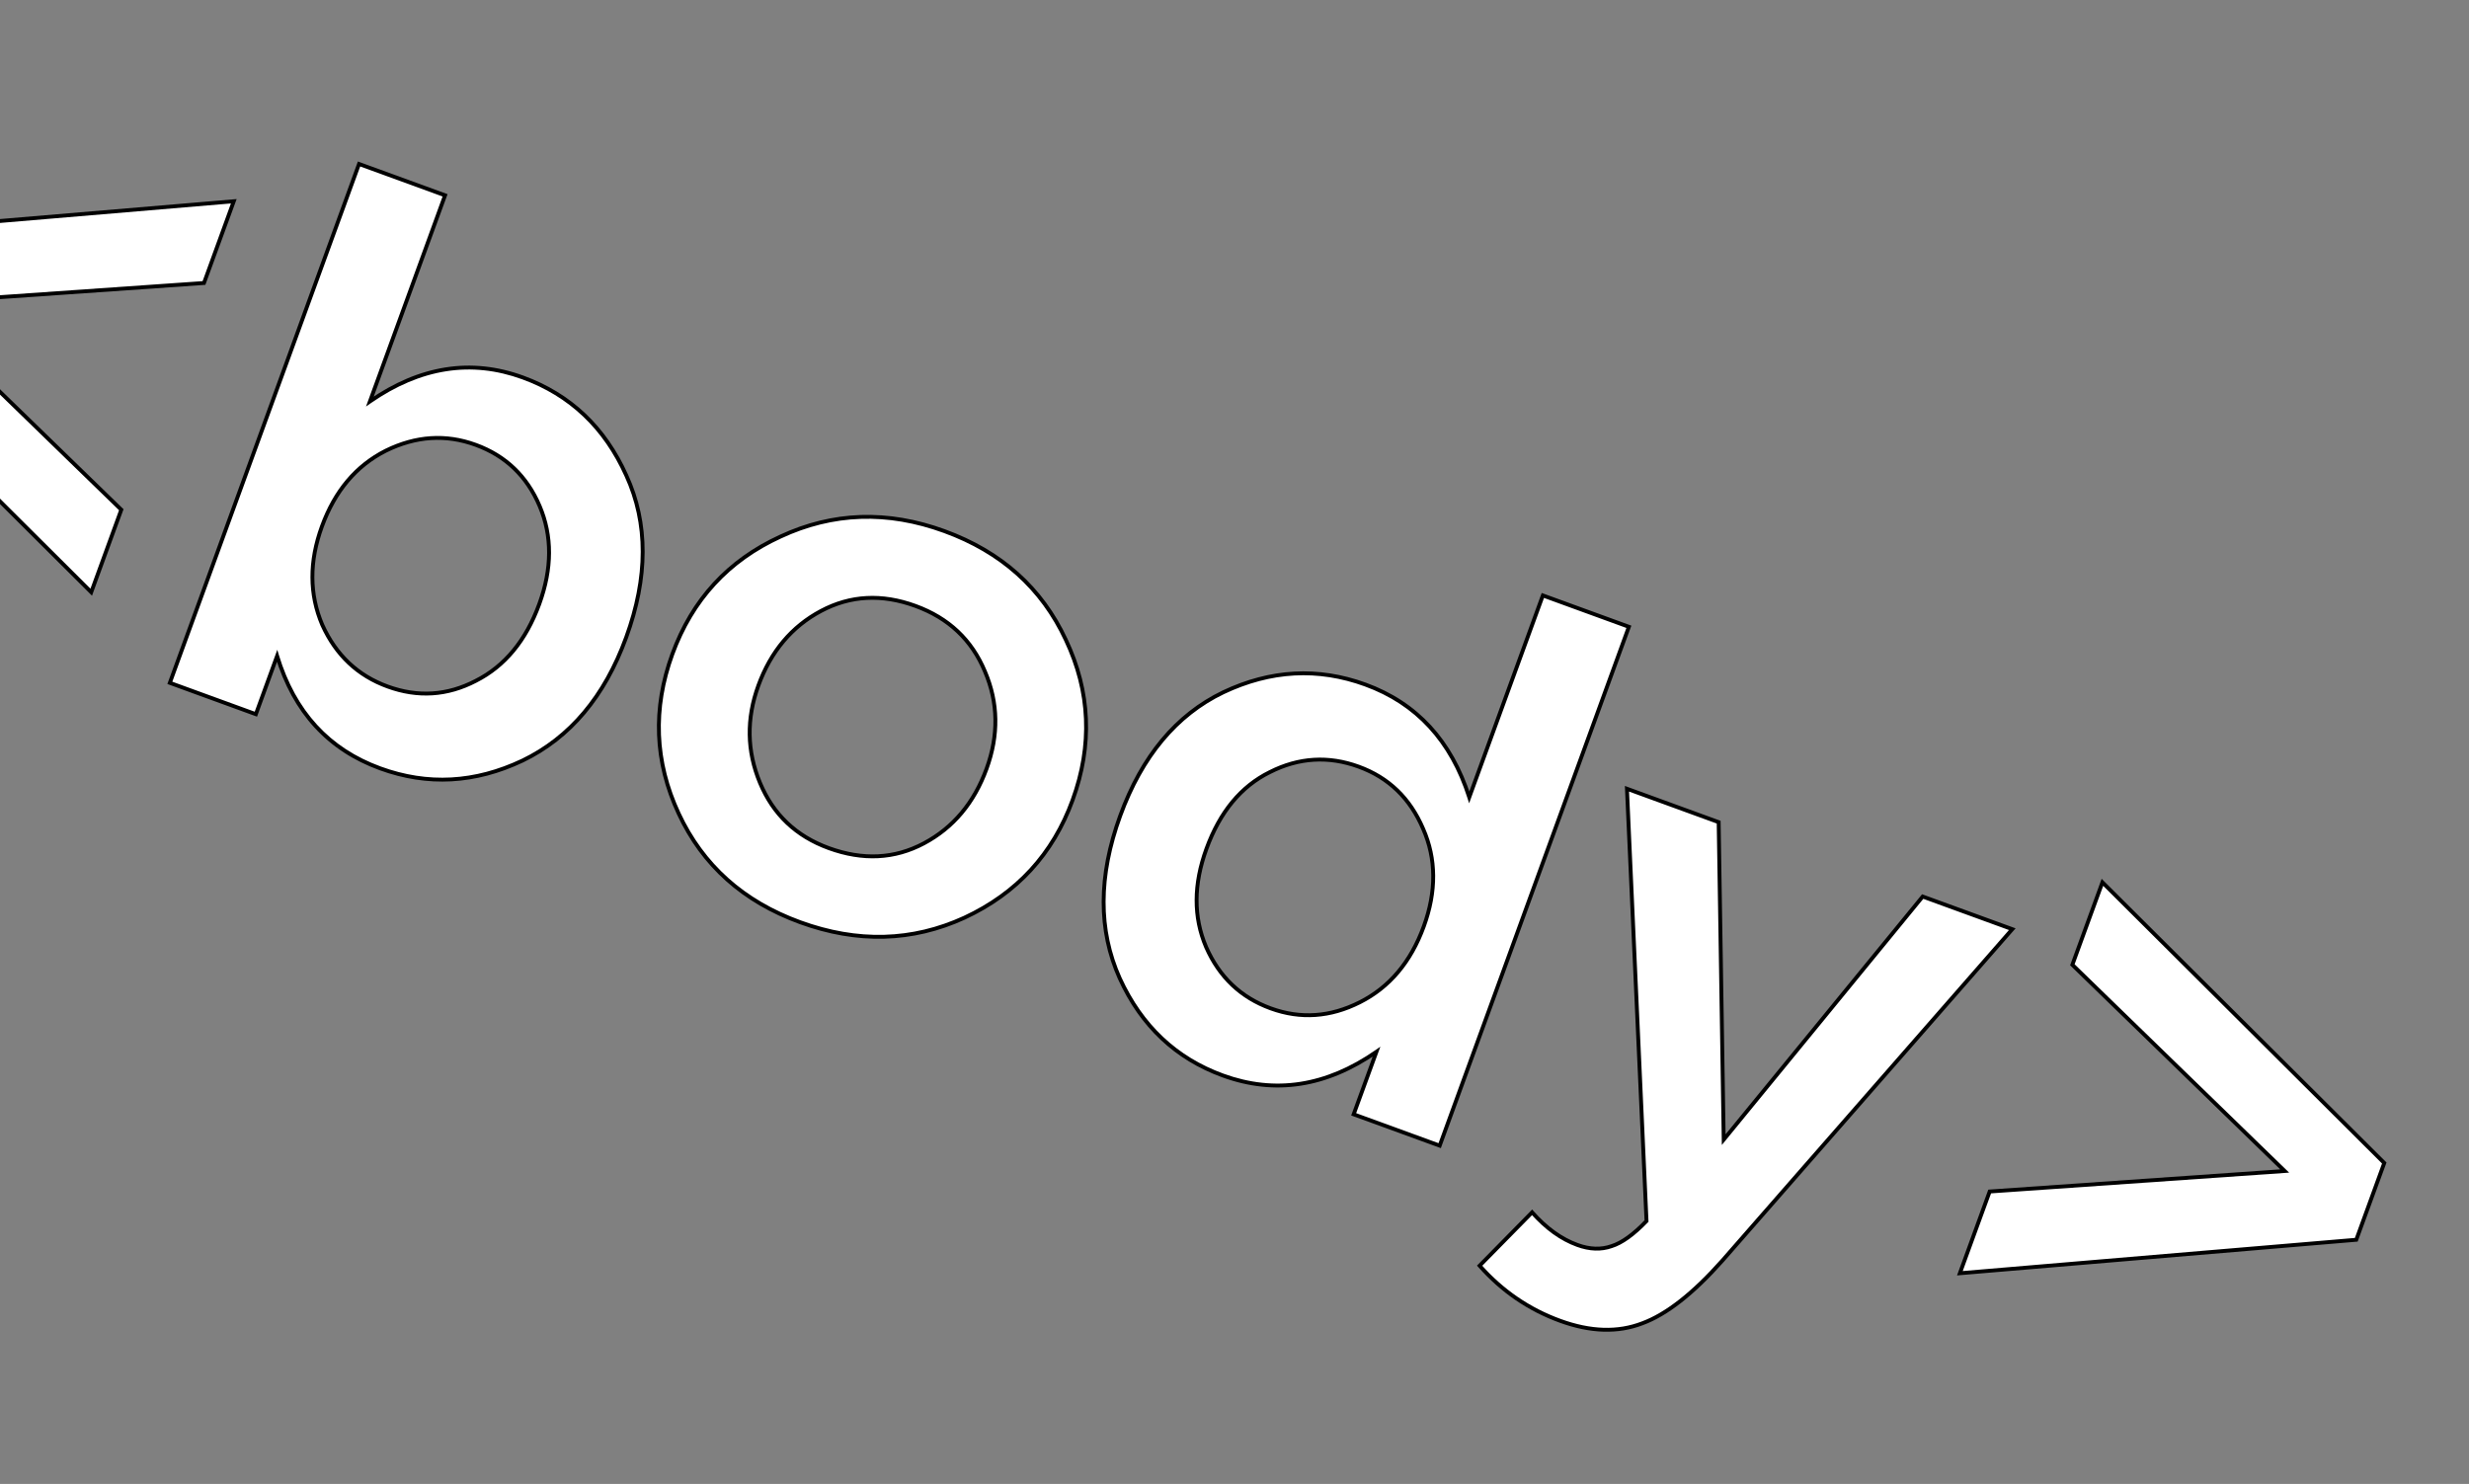 <svg width="509" height="306" viewBox="0 0 509 306" fill="none" xmlns="http://www.w3.org/2000/svg">
<rect x="0" y="0" width="509" height="306" fill="#808080" stroke="none"/>
<path d="M18.808 122.111L-39.295 64.233L-33.524 48.404L48.196 41.5L42.051 58.355L-18.768 62.584L25.006 105.109L18.808 122.111ZM78.396 158.446C67.746 154.563 60.657 146.832 57.13 135.251L52.749 147.27L35.015 140.804L74.02 33.812L91.754 40.278L76.259 82.781C86.625 75.602 97.133 73.953 107.784 77.836C117.555 81.398 124.671 88.143 129.132 98.072C133.629 107.903 133.615 119.023 129.091 131.432C124.639 143.645 117.51 152.116 107.706 156.844C97.937 161.474 88.167 162.008 78.396 158.446ZM79.903 141.561C86.156 143.84 92.221 143.45 98.097 140.389C104.07 137.364 108.428 132.09 111.171 124.566C113.842 117.238 113.866 110.494 111.241 104.335C108.616 98.175 104.225 93.973 98.07 91.729C91.914 89.485 85.734 89.888 79.529 92.94C73.423 96.027 69.034 101.235 66.362 108.563C63.726 115.793 63.752 122.555 66.439 128.848C69.259 135.079 73.747 139.317 79.903 141.561ZM164.951 190.167C153.226 185.892 144.88 178.421 139.913 167.755C134.946 157.089 134.51 146.137 138.607 134.9C142.703 123.664 150.133 115.58 160.897 110.648C171.697 105.619 182.96 105.242 194.685 109.516C206.41 113.791 214.756 121.261 219.723 131.928C224.788 142.63 225.254 153.648 221.122 164.982C217.061 176.121 209.631 184.205 198.831 189.235C188.067 194.166 176.774 194.477 164.951 190.167ZM170.854 174.884C177.889 177.449 184.429 177.121 190.474 173.901C196.519 170.68 200.823 165.552 203.388 158.517C205.917 151.58 205.807 144.898 203.058 138.472C200.344 131.948 195.568 127.439 188.728 124.945C181.791 122.416 175.3 122.762 169.255 125.982C163.21 129.203 158.906 134.331 156.341 141.366C153.847 148.205 153.957 154.887 156.671 161.411C159.385 167.935 164.112 172.426 170.854 174.884ZM252.097 221.77C242.423 218.244 235.338 211.565 230.842 201.734C226.38 191.806 226.412 180.637 230.936 168.228C235.424 155.917 242.503 147.428 252.174 142.762C261.943 138.132 271.713 137.598 281.484 141.16C292.037 145.007 299.174 152.757 302.896 164.408L318.071 122.784L335.805 129.249L296.8 236.241L279.066 229.776L283.768 216.878C273.402 224.058 262.845 225.689 252.097 221.77ZM248.64 195.272C251.362 201.467 255.802 205.687 261.957 207.931C268.113 210.175 274.244 209.753 280.351 206.666C286.458 203.579 290.847 198.371 293.518 191.043C296.154 183.813 296.111 177.1 293.388 170.905C290.701 164.612 286.28 160.343 280.124 158.099C273.871 155.819 267.757 156.192 261.784 159.217C255.846 162.144 251.488 167.418 248.71 175.04C246.038 182.368 246.015 189.112 248.64 195.272ZM321.643 272.363C315.194 270.012 309.657 266.222 305.032 260.994L315.85 249.994C318.753 253.266 321.865 255.507 325.187 256.719C327.728 257.645 330.078 257.727 332.238 256.964C334.362 256.3 336.762 254.573 339.439 251.786L335.407 162.645L354.314 169.537L355.353 235.005L396.377 184.872L414.845 191.605L355.053 259.968C349.041 266.743 343.542 271.048 338.555 272.883C333.534 274.816 327.896 274.642 321.643 272.363ZM404.041 262.551L410.185 245.697L471.004 241.468L427.23 198.943L433.428 181.941L491.531 239.819L485.76 255.648L404.041 262.551Z" fill="white"/>
<path d="M18.808 122.111L18.526 122.394L18.97 122.836L19.184 122.248L18.808 122.111ZM-39.295 64.233L-39.67 64.096L-39.758 64.336L-39.577 64.516L-39.295 64.233ZM-33.524 48.404L-33.558 48.006L-33.812 48.027L-33.9 48.267L-33.524 48.404ZM48.196 41.5L48.571 41.637L48.786 41.049L48.162 41.102L48.196 41.5ZM42.051 58.355L42.079 58.754L42.338 58.736L42.427 58.492L42.051 58.355ZM-18.768 62.584L-18.796 62.185L-19.689 62.247L-19.047 62.871L-18.768 62.584ZM25.006 105.109L25.382 105.246L25.471 105.003L25.285 104.822L25.006 105.109ZM19.09 121.827L-39.012 63.95L-39.577 64.516L18.526 122.394L19.09 121.827ZM-38.919 64.37L-33.148 48.541L-33.9 48.267L-39.67 64.096L-38.919 64.37ZM-33.49 48.803L48.229 41.899L48.162 41.102L-33.558 48.006L-33.49 48.803ZM47.82 41.363L41.675 58.218L42.427 58.492L48.571 41.637L47.82 41.363ZM42.023 57.956L-18.796 62.185L-18.74 62.983L42.079 58.754L42.023 57.956ZM-19.047 62.871L24.727 105.396L25.285 104.822L-18.489 62.297L-19.047 62.871ZM24.63 104.972L18.432 121.974L19.184 122.248L25.382 105.246L24.63 104.972ZM57.13 135.251L57.513 135.135L57.164 133.99L56.755 135.114L57.13 135.251ZM52.749 147.27L52.612 147.645L52.988 147.782L53.125 147.407L52.749 147.27ZM35.015 140.804L34.639 140.667L34.502 141.043L34.878 141.18L35.015 140.804ZM74.02 33.812L74.157 33.437L73.781 33.3L73.644 33.675L74.02 33.812ZM91.754 40.278L92.13 40.415L92.267 40.039L91.891 39.902L91.754 40.278ZM76.259 82.781L75.883 82.644L75.452 83.827L76.487 83.11L76.259 82.781ZM129.132 98.072L128.767 98.236L128.768 98.238L129.132 98.072ZM107.706 156.844L107.877 157.205L107.88 157.204L107.706 156.844ZM98.097 140.389L97.916 140.033L97.912 140.035L98.097 140.389ZM111.241 104.335L111.609 104.178L111.241 104.335ZM79.529 92.94L79.353 92.581L79.349 92.583L79.529 92.94ZM66.439 128.848L66.071 129.005L66.074 129.013L66.439 128.848ZM78.533 158.07C68.01 154.234 61.006 146.605 57.513 135.135L56.748 135.368C60.308 147.059 67.482 154.893 78.259 158.822L78.533 158.07ZM56.755 135.114L52.373 147.133L53.125 147.407L57.506 135.388L56.755 135.114ZM52.886 146.894L35.152 140.429L34.878 141.18L52.612 147.645L52.886 146.894ZM35.391 140.941L74.396 33.95L73.644 33.675L34.639 140.667L35.391 140.941ZM73.883 34.188L91.617 40.654L91.891 39.902L74.157 33.437L73.883 34.188ZM91.378 40.141L75.883 82.644L76.635 82.918L92.13 40.415L91.378 40.141ZM76.487 83.11C86.76 75.995 97.133 74.379 107.647 78.212L107.921 77.46C97.133 73.527 86.49 75.209 76.031 82.453L76.487 83.11ZM107.647 78.212C117.311 81.735 124.348 88.4 128.767 98.236L129.497 97.908C124.994 87.886 117.798 81.061 107.921 77.46L107.647 78.212ZM128.768 98.238C133.212 107.953 133.212 118.961 128.716 131.295L129.467 131.569C134.019 119.084 134.046 107.852 129.496 97.905L128.768 98.238ZM128.716 131.295C124.291 143.431 117.225 151.81 107.532 156.484L107.88 157.204C117.796 152.423 124.986 143.86 129.467 131.569L128.716 131.295ZM107.535 156.482C97.858 161.069 88.199 161.594 78.533 158.07L78.259 158.822C88.135 162.422 98.016 161.879 107.877 157.205L107.535 156.482ZM79.766 141.937C86.124 144.255 92.305 143.857 98.281 140.744L97.912 140.035C92.136 143.043 86.188 143.426 80.04 141.185L79.766 141.937ZM98.277 140.746C104.358 137.667 108.776 132.303 111.547 124.703L110.795 124.429C108.08 131.877 103.781 137.062 97.916 140.033L98.277 140.746ZM111.547 124.703C114.247 117.297 114.28 110.446 111.609 104.178L110.873 104.491C113.451 110.542 113.438 117.18 110.795 124.429L111.547 124.703ZM111.609 104.178C108.941 97.919 104.469 93.636 98.207 91.353L97.933 92.105C103.982 94.31 108.29 98.431 110.873 104.491L111.609 104.178ZM98.207 91.353C91.942 89.069 85.649 89.484 79.353 92.581L79.706 93.299C85.819 90.293 91.885 89.9 97.933 92.105L98.207 91.353ZM79.349 92.583C73.139 95.722 68.687 101.017 65.986 108.426L66.738 108.7C69.38 101.453 73.707 96.332 79.71 93.297L79.349 92.583ZM65.986 108.426C63.32 115.739 63.339 122.607 66.071 129.005L66.806 128.691C64.164 122.503 64.132 115.848 66.738 108.7L65.986 108.426ZM66.074 129.013C68.937 135.337 73.504 139.654 79.766 141.937L80.04 141.185C73.99 138.979 69.581 134.821 66.803 128.683L66.074 129.013ZM139.913 167.755L139.55 167.924L139.913 167.755ZM160.897 110.648L161.064 111.012L161.066 111.011L160.897 110.648ZM219.723 131.928L219.361 132.097L219.362 132.099L219.723 131.928ZM198.831 189.235L198.998 189.598L199 189.597L198.831 189.235ZM190.474 173.901L190.662 174.254L190.474 173.901ZM203.058 138.472L202.688 138.625L202.69 138.629L203.058 138.472ZM169.255 125.982L169.443 126.335L169.255 125.982ZM156.671 161.411L157.04 161.258L156.671 161.411ZM165.088 189.791C153.456 185.55 145.195 178.15 140.275 167.586L139.55 167.924C144.565 178.693 152.996 186.234 164.814 190.542L165.088 189.791ZM140.275 167.586C135.354 157.018 134.922 146.176 138.982 135.038L138.231 134.763C134.099 146.098 134.537 157.16 139.55 167.924L140.275 167.586ZM138.982 135.038C143.043 123.9 150.398 115.898 161.064 111.012L160.731 110.285C149.868 115.261 142.363 123.428 138.231 134.763L138.982 135.038ZM161.066 111.011C171.765 106.029 182.917 105.652 194.548 109.892L194.822 109.141C183.002 104.832 171.63 105.21 160.729 110.286L161.066 111.011ZM194.548 109.892C206.18 114.133 214.441 121.533 219.361 132.097L220.086 131.759C215.071 120.99 206.64 113.449 194.822 109.141L194.548 109.892ZM219.362 132.099C224.38 142.702 224.843 153.61 220.746 164.845L221.498 165.119C225.666 153.687 225.196 142.558 220.085 131.757L219.362 132.099ZM220.746 164.845C216.722 175.884 209.367 183.887 198.663 188.872L199 189.597C209.896 184.523 217.401 176.359 221.498 165.119L220.746 164.845ZM198.665 188.871C188.003 193.756 176.819 194.067 165.088 189.791L164.814 190.542C176.729 194.886 188.132 194.576 198.998 189.598L198.665 188.871ZM170.717 175.26C177.848 177.859 184.507 177.533 190.662 174.254L190.286 173.548C184.351 176.709 177.931 177.038 170.991 174.508L170.717 175.26ZM190.662 174.254C196.802 170.982 201.169 165.773 203.764 158.654L203.012 158.38C200.478 165.332 196.235 170.378 190.286 173.548L190.662 174.254ZM203.764 158.654C206.326 151.627 206.217 144.84 203.426 138.314L202.69 138.629C205.397 144.956 205.509 151.533 203.012 158.38L203.764 158.654ZM203.427 138.318C200.669 131.687 195.806 127.1 188.865 124.57L188.591 125.321C195.329 127.778 200.019 132.208 202.689 138.625L203.427 138.318ZM188.865 124.57C181.83 122.005 175.22 122.351 169.067 125.629L169.443 126.335C175.379 123.173 181.751 122.828 188.591 125.321L188.865 124.57ZM169.067 125.629C162.927 128.901 158.56 134.11 155.965 141.229L156.717 141.503C159.251 134.551 163.494 129.505 169.443 126.335L169.067 125.629ZM155.965 141.229C153.438 148.159 153.548 154.945 156.302 161.565L157.04 161.258C154.367 154.829 154.256 148.251 156.717 141.503L155.965 141.229ZM156.302 161.565C159.059 168.194 163.872 172.764 170.717 175.26L170.991 174.508C164.353 172.088 159.71 167.677 157.04 161.258L156.302 161.565ZM230.842 201.734L230.477 201.898L230.478 201.901L230.842 201.734ZM252.175 142.762L252.003 142.401L252.001 142.402L252.175 142.762ZM302.896 164.408L302.515 164.53L302.871 165.645L303.272 164.545L302.896 164.408ZM318.071 122.784L318.208 122.408L317.832 122.271L317.695 122.647L318.071 122.784ZM335.805 129.249L336.181 129.386L336.318 129.01L335.942 128.873L335.805 129.249ZM296.8 236.241L296.663 236.617L297.039 236.754L297.176 236.378L296.8 236.241ZM279.066 229.776L278.69 229.639L278.553 230.015L278.929 230.152L279.066 229.776ZM283.768 216.878L284.144 217.015L284.575 215.833L283.54 216.549L283.768 216.878ZM248.64 195.272L248.272 195.428L248.273 195.432L248.64 195.272ZM280.351 206.666L280.531 207.023L280.351 206.666ZM293.388 170.905L293.02 171.062L293.022 171.065L293.388 170.905ZM261.784 159.217L261.961 159.576L261.965 159.574L261.784 159.217ZM252.234 221.395C242.666 217.907 235.66 211.307 231.205 201.568L230.478 201.901C235.017 211.824 242.18 218.581 251.96 222.146L252.234 221.395ZM231.206 201.57C226.797 191.757 226.815 180.698 231.311 168.365L230.56 168.091C226.008 180.576 225.964 191.855 230.477 201.898L231.206 201.57ZM231.311 168.365C235.772 156.129 242.791 147.733 252.348 143.122L252.001 142.402C242.216 147.123 235.075 155.705 230.56 168.091L231.311 168.365ZM252.346 143.124C262.022 138.537 271.681 138.012 281.347 141.536L281.621 140.784C271.745 137.184 261.864 137.727 252.003 142.401L252.346 143.124ZM281.347 141.536C291.772 145.336 298.827 152.984 302.515 164.53L303.277 164.287C299.521 152.529 292.301 144.678 281.621 140.784L281.347 141.536ZM303.272 164.545L318.447 122.921L317.695 122.647L302.521 164.271L303.272 164.545ZM317.934 123.16L335.668 129.625L335.942 128.873L318.208 122.408L317.934 123.16ZM335.43 129.112L296.424 236.104L297.176 236.378L336.181 129.386L335.43 129.112ZM296.937 235.865L279.203 229.4L278.929 230.152L296.663 236.617L296.937 235.865ZM279.442 229.913L284.144 217.015L283.392 216.741L278.69 229.639L279.442 229.913ZM283.54 216.549C273.268 223.664 262.846 225.263 252.234 221.395L251.96 222.146C262.844 226.114 273.536 224.452 283.996 217.207L283.54 216.549ZM248.273 195.432C251.039 201.724 255.558 206.024 261.82 208.306L262.094 207.555C256.045 205.349 251.686 201.21 249.006 195.111L248.273 195.432ZM261.82 208.306C268.085 210.59 274.331 210.158 280.531 207.023L280.171 206.309C274.158 209.349 268.141 209.759 262.094 207.555L261.82 208.306ZM280.531 207.023C286.742 203.884 291.193 198.59 293.894 191.18L293.143 190.906C290.501 198.153 286.174 203.274 280.171 206.309L280.531 207.023ZM293.894 191.18C296.56 183.867 296.524 177.046 293.755 170.744L293.022 171.065C295.698 177.153 295.749 183.758 293.143 190.906L293.894 191.18ZM293.756 170.747C291.028 164.358 286.526 160.007 280.261 157.723L279.987 158.475C286.034 160.679 290.375 164.865 293.02 171.062L293.756 170.747ZM280.261 157.723C273.903 155.405 267.675 155.785 261.603 158.86L261.965 159.574C267.84 156.598 273.838 156.233 279.987 158.475L280.261 157.723ZM261.607 158.858C255.557 161.841 251.139 167.208 248.334 174.903L249.085 175.177C251.837 167.629 256.135 162.447 261.961 159.576L261.607 158.858ZM248.334 174.903C245.633 182.31 245.6 189.16 248.272 195.428L249.008 195.115C246.429 189.064 246.442 182.426 249.085 175.177L248.334 174.903ZM305.032 260.994L304.747 260.713L304.485 260.979L304.732 261.259L305.032 260.994ZM315.85 249.994L316.149 249.728L315.865 249.408L315.565 249.713L315.85 249.994ZM332.238 256.964L332.118 256.582L332.111 256.585L332.105 256.587L332.238 256.964ZM339.439 251.786L339.728 252.063L339.846 251.939L339.839 251.767L339.439 251.786ZM335.407 162.645L335.544 162.269L334.98 162.063L335.007 162.663L335.407 162.645ZM354.314 169.537L354.713 169.531L354.709 169.256L354.451 169.162L354.314 169.537ZM355.353 235.005L354.953 235.012L354.97 236.104L355.663 235.259L355.353 235.005ZM396.377 184.872L396.514 184.496L396.248 184.399L396.068 184.619L396.377 184.872ZM414.845 191.605L415.146 191.868L415.53 191.429L414.982 191.229L414.845 191.605ZM355.053 259.968L355.352 260.234L355.354 260.232L355.053 259.968ZM338.555 272.883L338.417 272.508L338.412 272.51L338.555 272.883ZM321.78 271.987C315.395 269.659 309.913 265.908 305.332 260.729L304.732 261.259C309.401 266.536 314.993 270.364 321.506 272.739L321.78 271.987ZM305.317 261.274L316.135 250.274L315.565 249.713L304.747 260.713L305.317 261.274ZM315.551 250.259C318.487 253.569 321.653 255.856 325.05 257.094L325.324 256.343C322.078 255.159 319.018 252.962 316.149 249.728L315.551 250.259ZM325.05 257.094C327.661 258.046 330.108 258.14 332.371 257.341L332.105 256.587C330.047 257.313 327.794 257.243 325.324 256.343L325.05 257.094ZM332.357 257.346C334.577 256.651 337.034 254.868 339.728 252.063L339.15 251.509C336.491 254.279 334.147 255.948 332.118 256.582L332.357 257.346ZM339.839 251.767L335.806 162.627L335.007 162.663L339.039 251.804L339.839 251.767ZM335.27 163.02L354.177 169.913L354.451 169.162L335.544 162.269L335.27 163.02ZM353.914 169.544L354.953 235.012L355.753 234.999L354.713 169.531L353.914 169.544ZM355.663 235.259L396.687 185.126L396.068 184.619L355.043 234.752L355.663 235.259ZM396.24 185.248L414.708 191.98L414.982 191.229L396.514 184.496L396.24 185.248ZM414.543 191.341L354.752 259.705L355.354 260.232L415.146 191.868L414.543 191.341ZM354.754 259.703C348.758 266.458 343.312 270.706 338.417 272.508L338.694 273.258C343.771 271.39 349.323 267.027 355.352 260.234L354.754 259.703ZM338.412 272.51C333.5 274.4 327.965 274.242 321.78 271.987L321.506 272.739C327.828 275.043 333.567 275.232 338.699 273.256L338.412 272.51ZM404.041 262.551L403.665 262.414L403.45 263.003L404.074 262.95L404.041 262.551ZM410.185 245.697L410.158 245.298L409.899 245.316L409.81 245.56L410.185 245.697ZM471.004 241.468L471.032 241.867L471.925 241.805L471.283 241.181L471.004 241.468ZM427.23 198.943L426.854 198.806L426.766 199.049L426.951 199.23L427.23 198.943ZM433.428 181.941L433.71 181.658L433.267 181.216L433.052 181.804L433.428 181.941ZM491.531 239.819L491.907 239.956L491.994 239.716L491.813 239.535L491.531 239.819ZM485.76 255.648L485.794 256.046L486.049 256.025L486.136 255.785L485.76 255.648ZM404.417 262.688L410.561 245.834L409.81 245.56L403.665 262.414L404.417 262.688ZM410.213 246.096L471.032 241.867L470.977 241.069L410.158 245.298L410.213 246.096ZM471.283 241.181L427.509 198.656L426.951 199.23L470.726 241.755L471.283 241.181ZM427.606 199.08L433.804 182.078L433.052 181.804L426.854 198.806L427.606 199.08ZM433.146 182.225L491.249 240.102L491.813 239.535L433.71 181.658L433.146 182.225ZM491.155 239.682L485.384 255.511L486.136 255.785L491.907 239.956L491.155 239.682ZM485.727 255.249L404.007 262.153L404.074 262.95L485.794 256.046L485.727 255.249Z" fill="black"/>
</svg>
